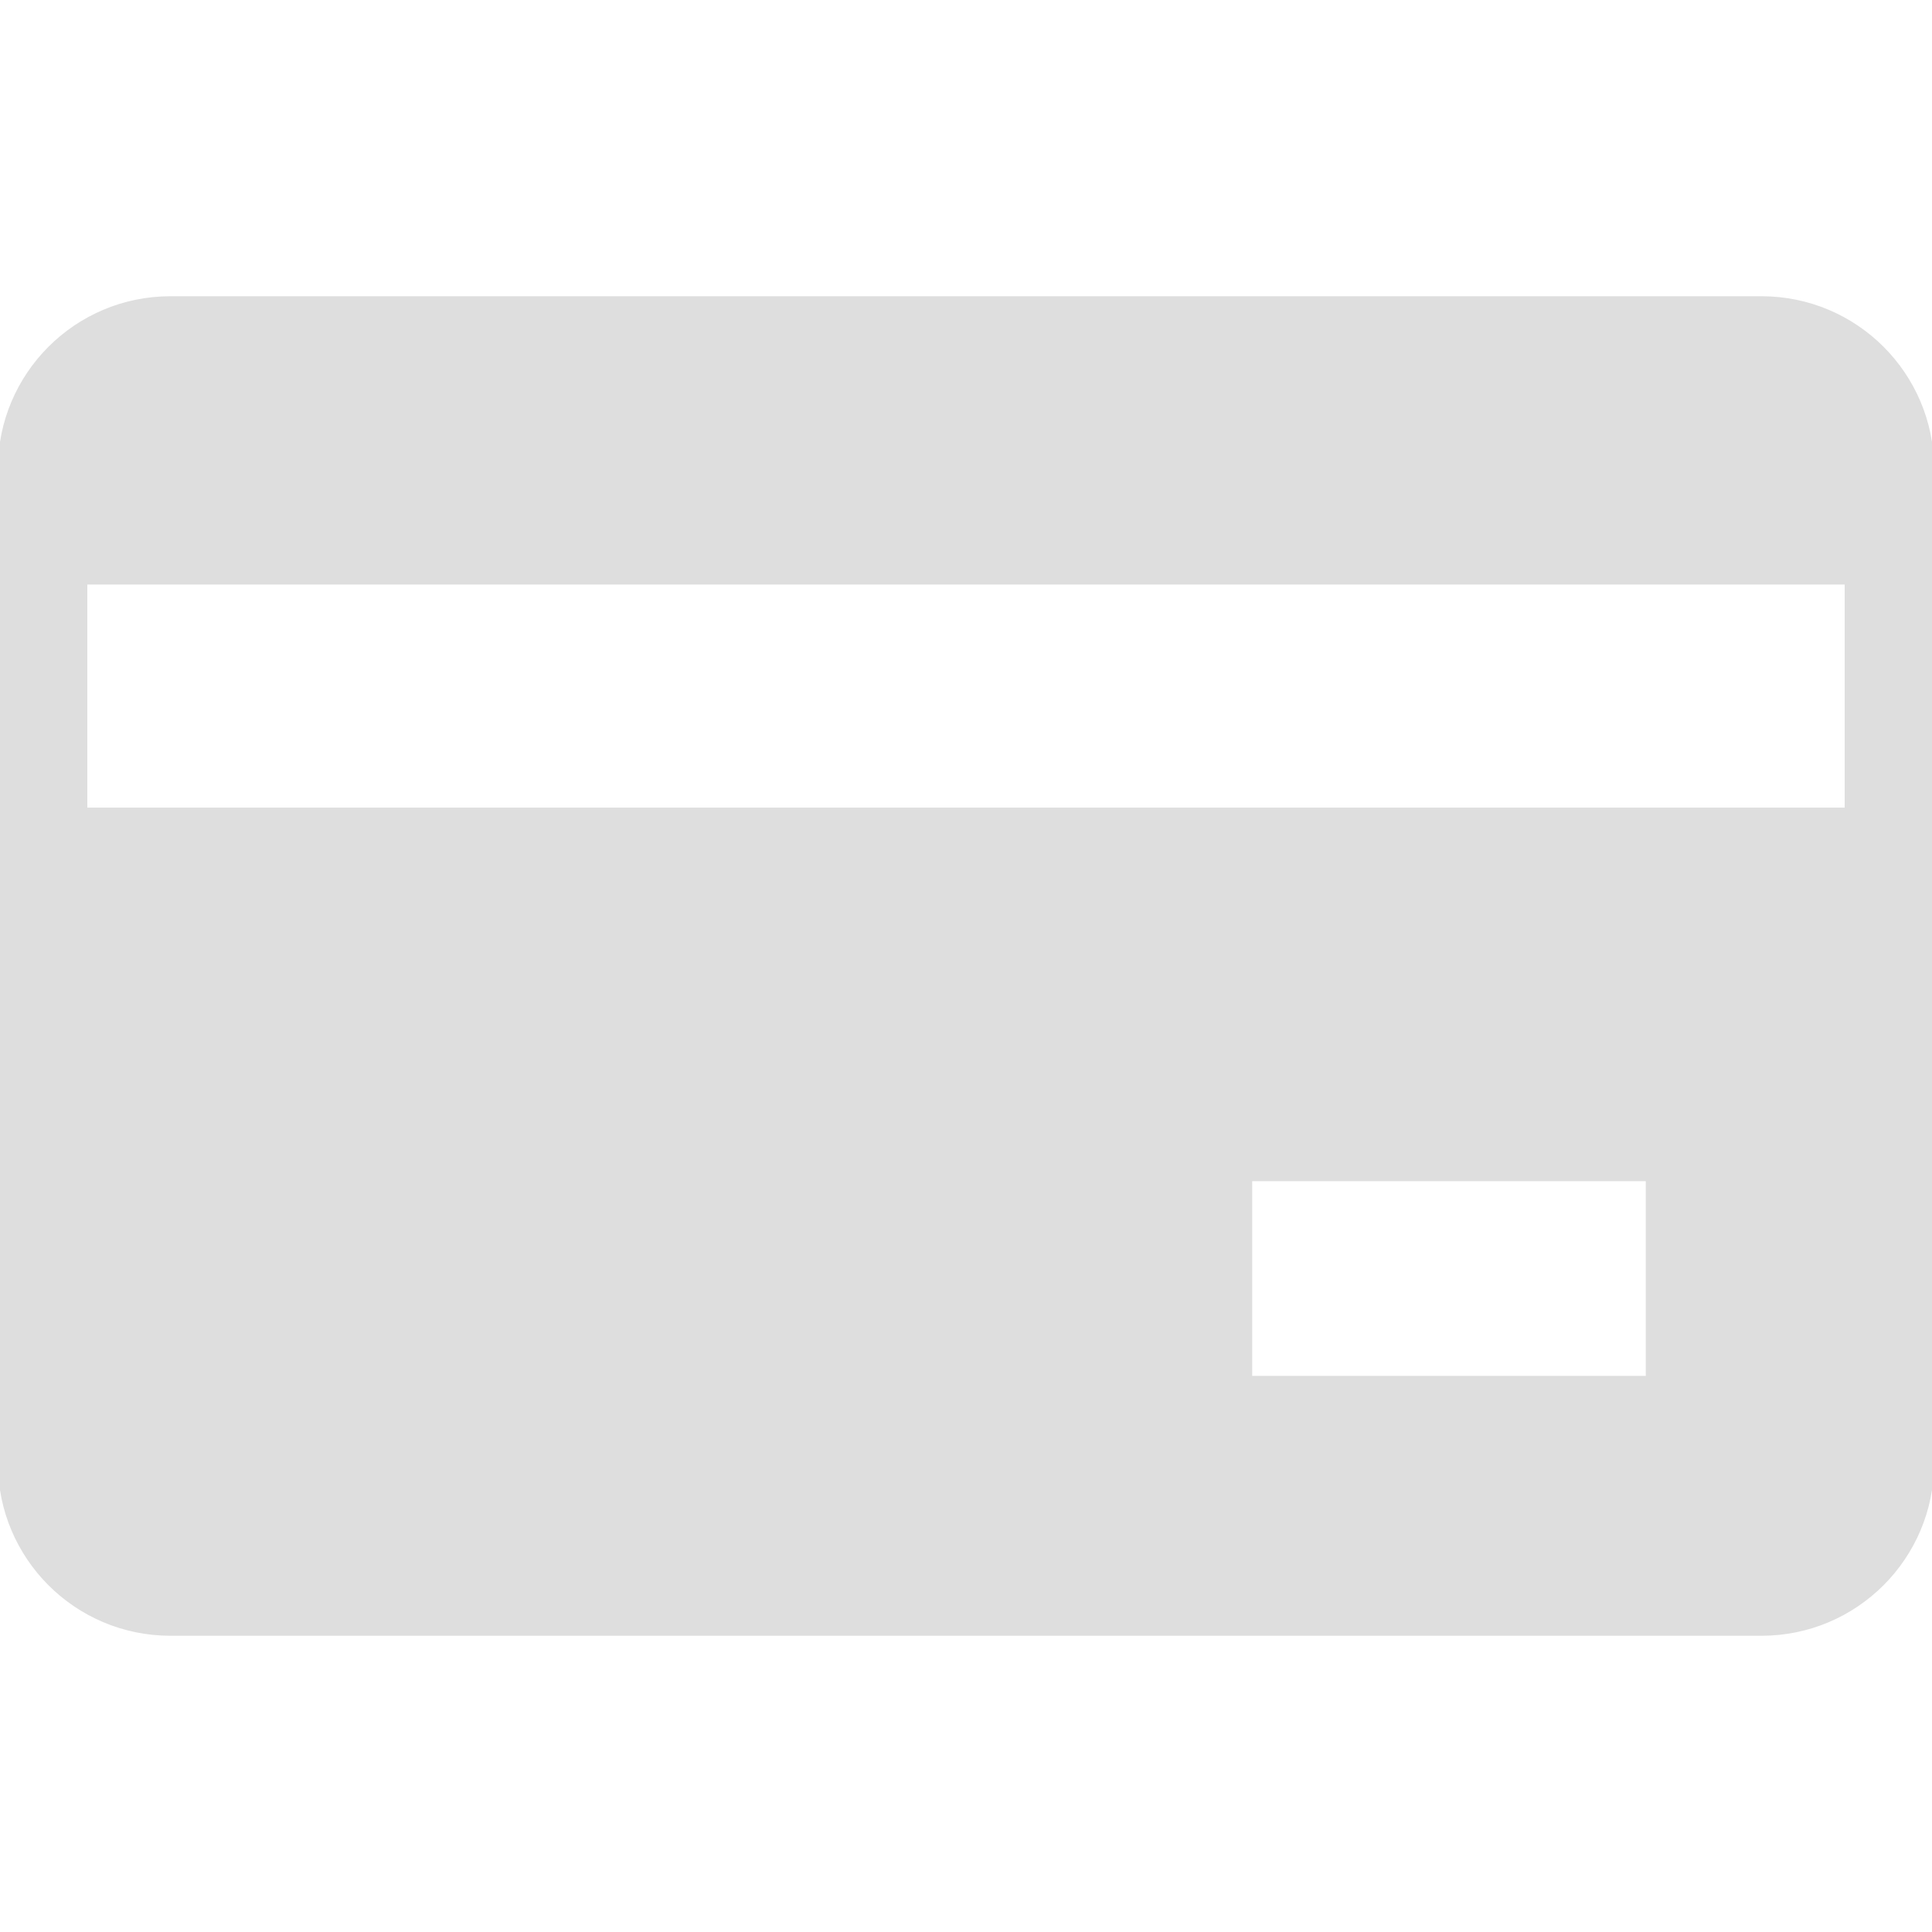 <!DOCTYPE svg PUBLIC "-//W3C//DTD SVG 1.1//EN" "http://www.w3.org/Graphics/SVG/1.1/DTD/svg11.dtd">
<!-- Uploaded to: SVG Repo, www.svgrepo.com, Transformed by: SVG Repo Mixer Tools -->
<svg fill="#dedede" version="1.1" id="Capa_1" xmlns="http://www.w3.org/2000/svg" xmlns:xlink="http://www.w3.org/1999/xlink" width="800px" height="800px" viewBox="0 0 462.4 462.4" xml:space="preserve" stroke="#dedede">
<g id="SVGRepo_bgCarrier" stroke-width="0"/>
<g id="SVGRepo_tracerCarrier" stroke-linecap="round" stroke-linejoin="round"/>
<g id="SVGRepo_iconCarrier"> <g> <path d="M421.6,71.4H40.8C18.265,71.4,0,89.665,0,112.2v238C0,372.735,18.265,391,40.8,391h380.8 c22.535,0,40.801-18.266,40.801-40.801v-238C462.4,89.665,444.135,71.4,421.6,71.4z M394.4,329.8h-95.201V282.2H394.4V329.8z M442,193.8H20.4v-54.4H442V193.8z"/> </g> </g>
</svg>